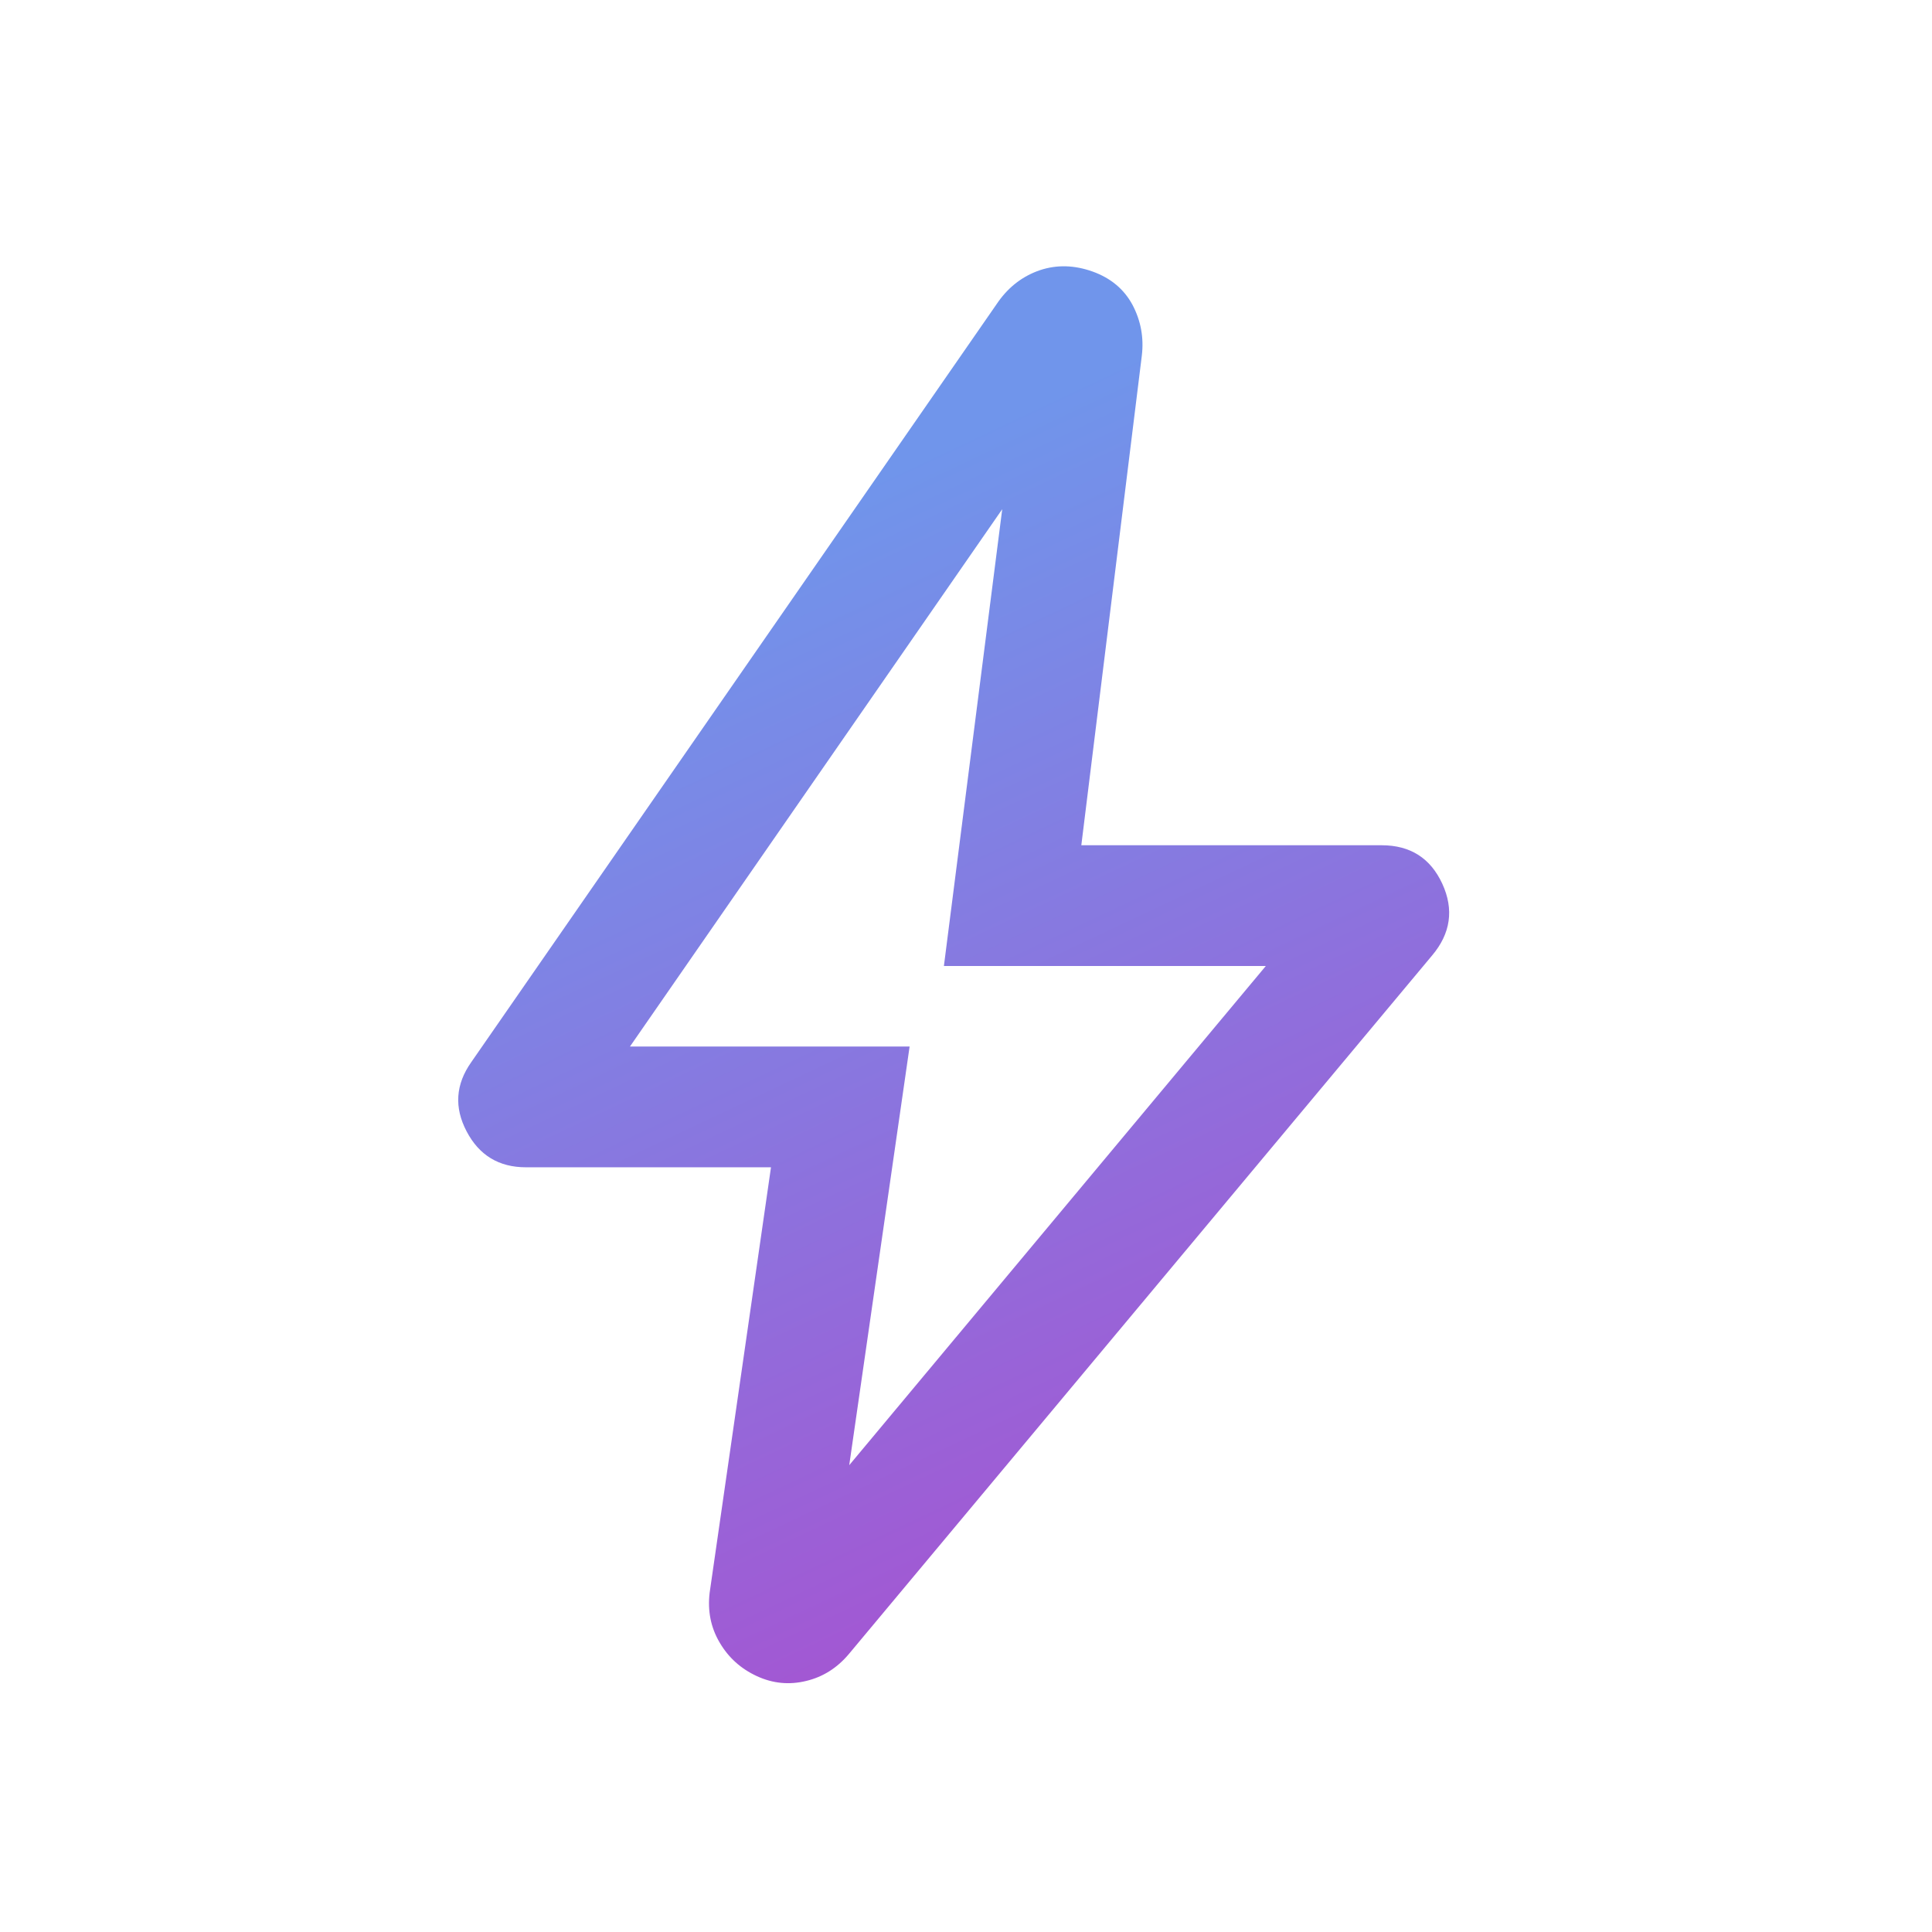 <svg width="16" height="16" viewBox="0 0 16 16" fill="none" xmlns="http://www.w3.org/2000/svg">
<g id="bolt">
<mask id="mask0_4738_86690" style="mask-type:alpha" maskUnits="userSpaceOnUse" x="0" y="0" width="16" height="16">
<rect id="Bounding box" width="16" height="16" fill="#D9D9D9"/>
</mask>
<g mask="url(#mask0_4738_86690)">
<path id="bolt_2" d="M7.033 12.134L10.483 8H7.817L8.3 4.217L5.217 8.667H7.533L7.033 12.134ZM6.385 9.667H4.356C4.132 9.667 3.968 9.568 3.864 9.369C3.76 9.171 3.773 8.98 3.903 8.796L8.27 2.495C8.36 2.37 8.475 2.284 8.614 2.237C8.753 2.191 8.898 2.195 9.049 2.249C9.199 2.303 9.309 2.395 9.379 2.525C9.448 2.656 9.474 2.796 9.456 2.946L8.955 7H11.442C11.68 7 11.847 7.107 11.945 7.32C12.042 7.532 12.014 7.731 11.859 7.914L7.029 13.699C6.933 13.813 6.815 13.888 6.676 13.921C6.536 13.955 6.4 13.942 6.268 13.881C6.136 13.82 6.033 13.728 5.96 13.603C5.886 13.478 5.859 13.34 5.877 13.19L6.385 9.667Z" fill="url(#paint0_linear_4738_86690)"/>
</g>
</g>
<defs>
<linearGradient id="paint0_linear_4738_86690" x1="13.173" y1="14.135" x2="8.161" y2="3.518" gradientUnits="userSpaceOnUse">
<stop stop-color="#B343CB"/>
<stop offset="1" stop-color="#7095EB"/>
</linearGradient>
</defs>
</svg>
